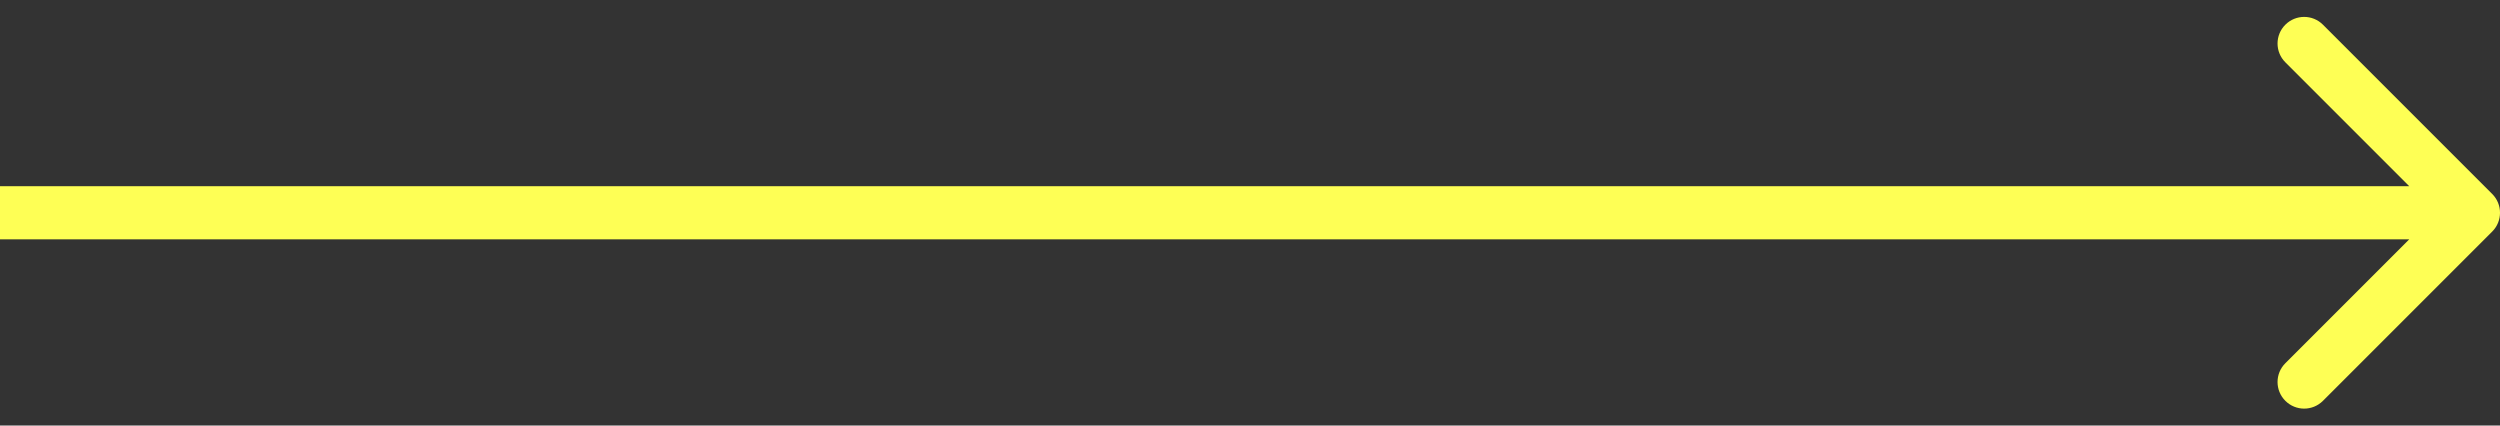 <svg width="94" height="16" viewBox="0 0 94 16" fill="none" xmlns="http://www.w3.org/2000/svg">
<rect x="0" y="0" width="94" height="16" fill="#333333" stroke="none"/>
<path d="M93.707 8.707C94.098 8.317 94.098 7.683 93.707 7.293L87.343 0.929C86.953 0.538 86.32 0.538 85.929 0.929C85.538 1.319 85.538 1.953 85.929 2.343L91.586 8L85.929 13.657C85.538 14.047 85.538 14.681 85.929 15.071C86.32 15.462 86.953 15.462 87.343 15.071L93.707 8.707ZM0 9H93V7H0V9Z" fill="#FEFF55"/>
</svg>
